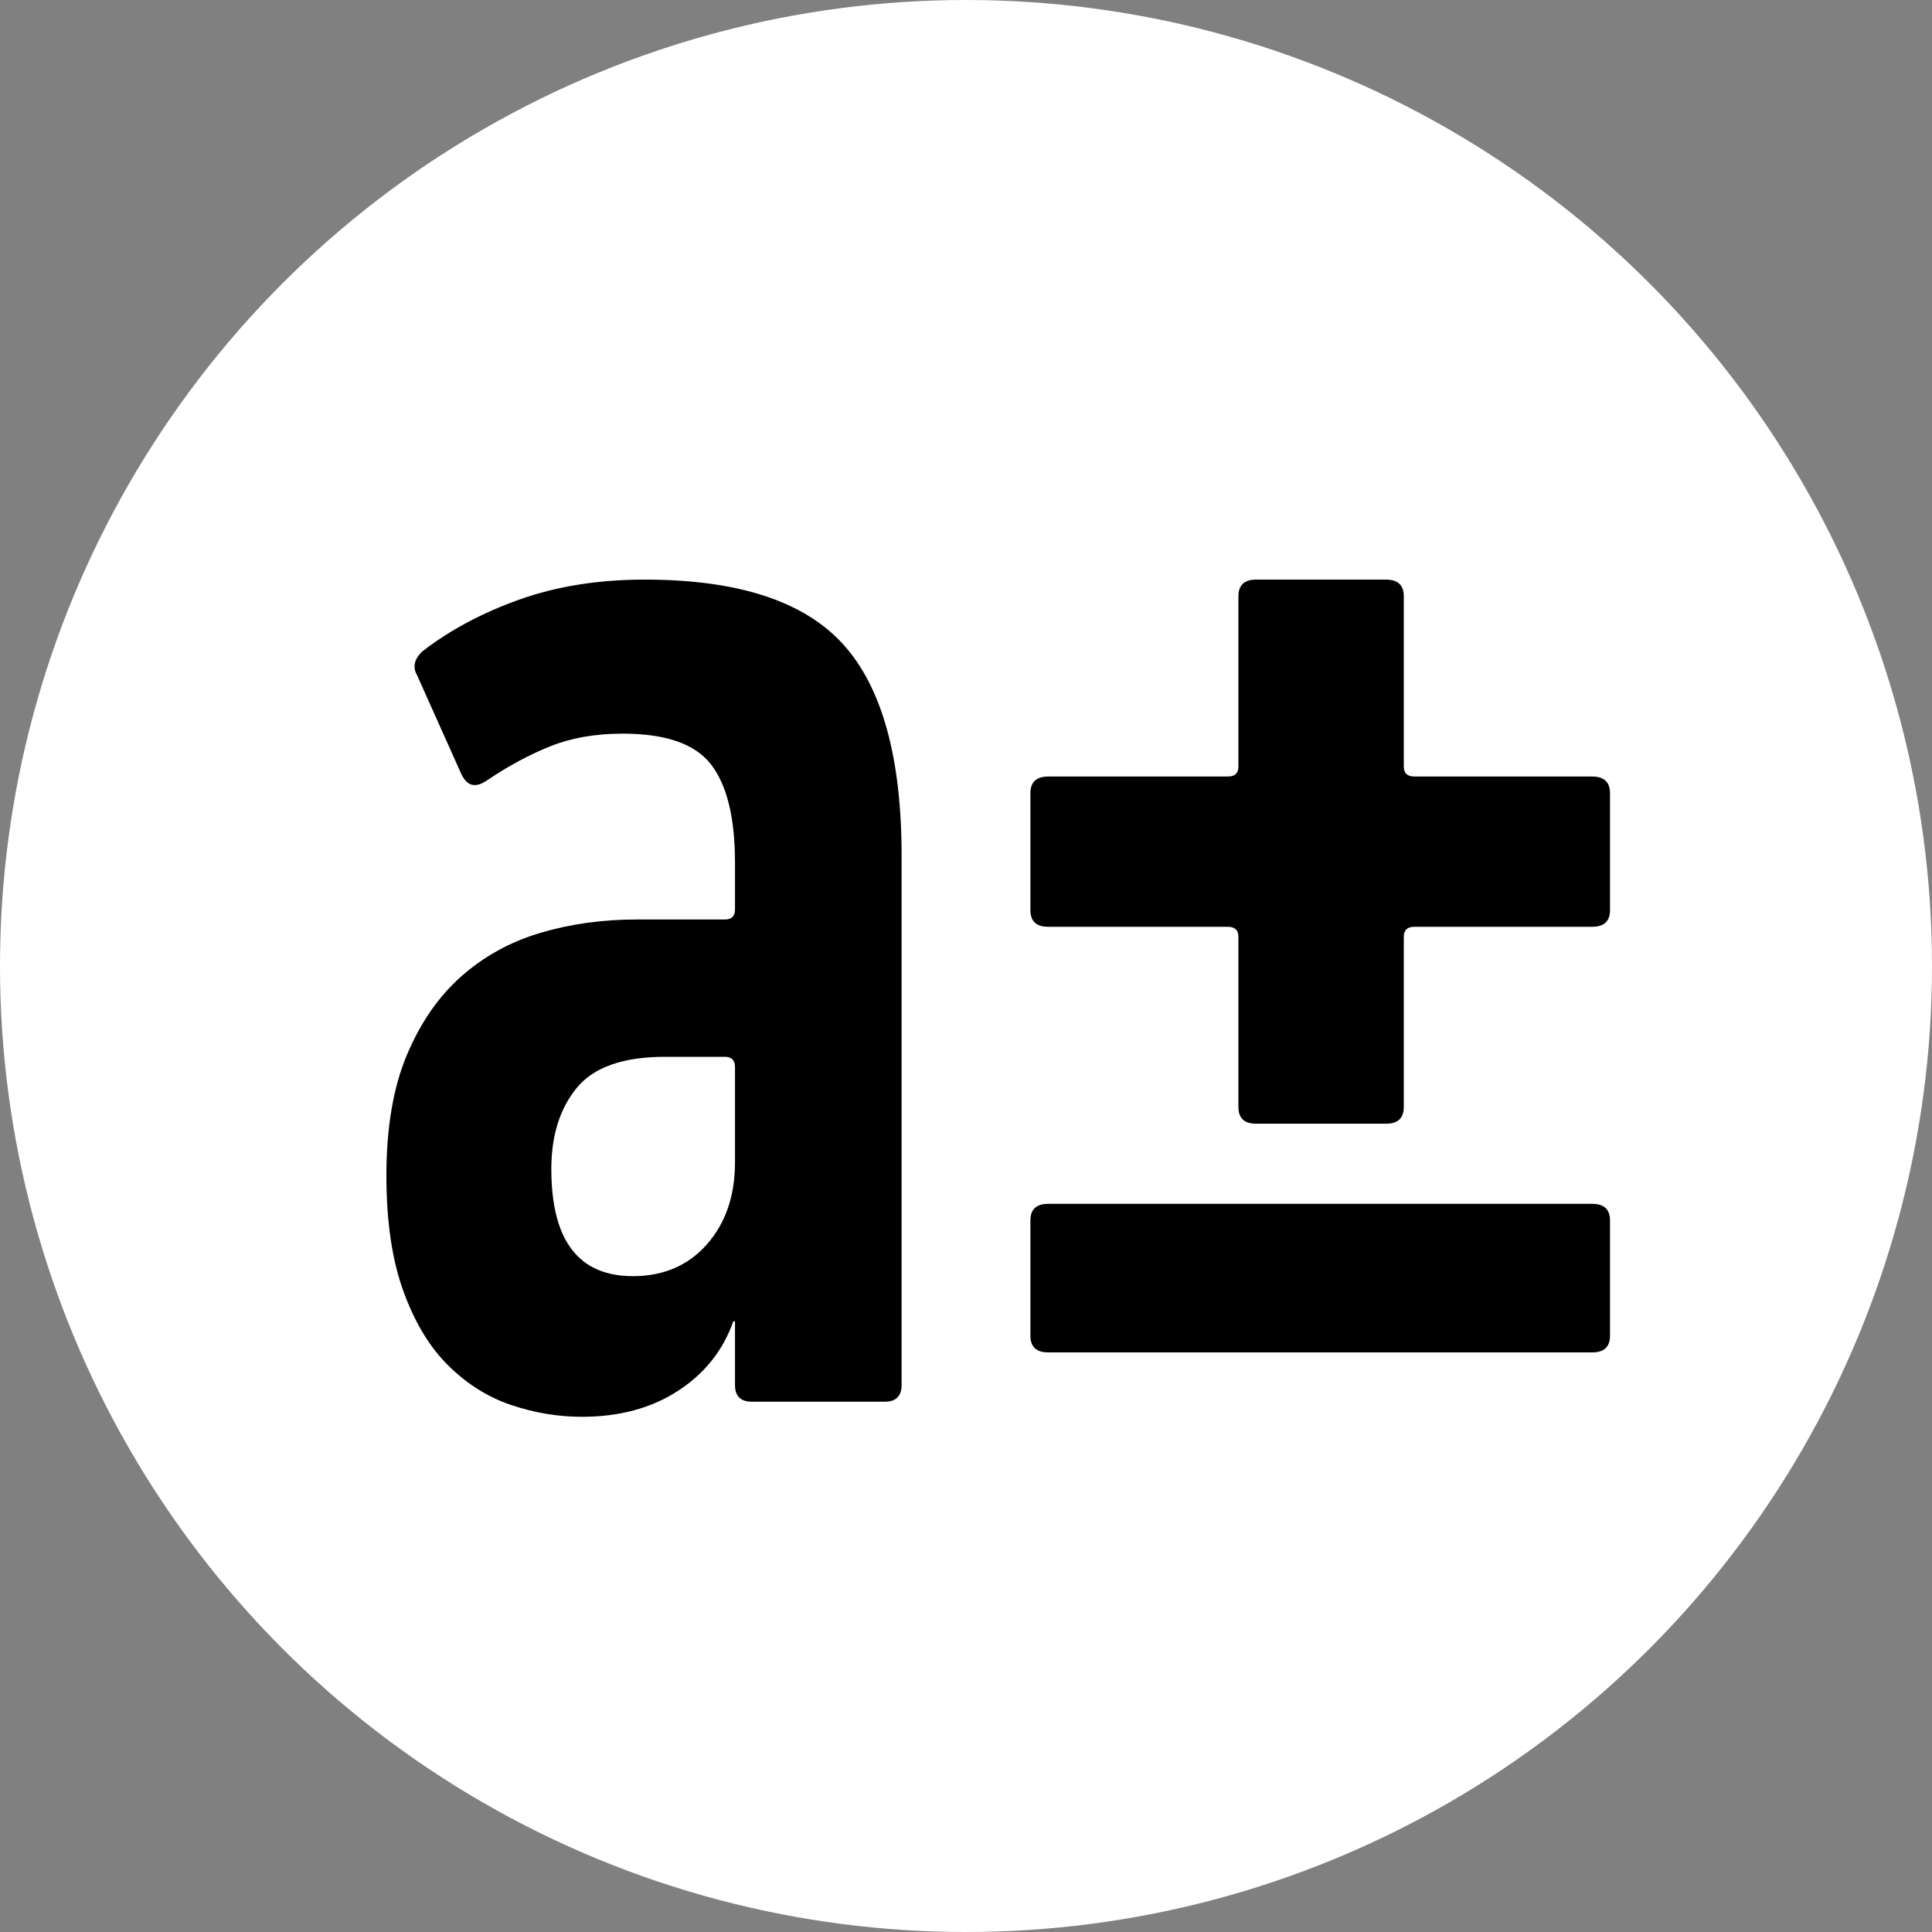 <?xml version="1.0" encoding="UTF-8"?>
<svg width="30px" height="30px" viewBox="0 0 30 30" version="1.1" xmlns="http://www.w3.org/2000/svg" xmlns:xlink="http://www.w3.org/1999/xlink">
    <rect x="0" y="0" width="30" height="30" fill="#808080" stroke="none"/>
    <g id="Page-1" stroke="none" stroke-width="1" fill="none" fill-rule="evenodd">
        <g id="Group-2">
            <circle id="Oval-Copy-2" fill="#FFFFFF" cx="15" cy="15" r="15"></circle>
            <path d="M11.677,21.766 C11.501,21.766 11.413,21.679 11.413,21.506 L11.413,20.518 L11.386,20.518 C11.228,20.969 10.942,21.328 10.528,21.597 C10.114,21.866 9.617,22 9.036,22 C8.667,22 8.301,21.939 7.941,21.818 C7.58,21.697 7.254,21.493 6.964,21.207 C6.673,20.921 6.44,20.535 6.264,20.05 C6.088,19.565 6,18.967 6,18.256 C6,17.511 6.106,16.887 6.317,16.384 C6.528,15.881 6.81,15.474 7.162,15.162 C7.514,14.85 7.923,14.625 8.389,14.486 C8.856,14.347 9.353,14.278 9.881,14.278 L11.254,14.278 C11.36,14.278 11.413,14.226 11.413,14.122 L11.413,13.394 C11.413,12.701 11.289,12.194 11.043,11.873 C10.796,11.552 10.339,11.392 9.67,11.392 C9.248,11.392 8.873,11.457 8.548,11.587 C8.222,11.717 7.892,11.895 7.558,12.12 C7.382,12.241 7.25,12.207 7.162,12.016 L6.475,10.482 C6.405,10.361 6.431,10.239 6.554,10.118 C6.977,9.789 7.479,9.52 8.059,9.312 C8.64,9.104 9.292,9 10.013,9 C11.457,9 12.482,9.334 13.089,10.001 C13.696,10.668 14,11.765 14,13.29 L14,21.506 C14,21.679 13.912,21.766 13.736,21.766 L11.677,21.766 Z M9.828,19.816 C10.304,19.816 10.686,19.651 10.977,19.322 C11.267,18.993 11.413,18.568 11.413,18.048 L11.413,16.566 C11.413,16.462 11.36,16.41 11.254,16.41 L10.33,16.41 C9.679,16.41 9.221,16.57 8.957,16.891 C8.693,17.212 8.561,17.632 8.561,18.152 C8.561,19.261 8.983,19.816 9.828,19.816 Z" id="a" fill="#000000"></path>
            <path d="M19.506,17.449 C19.322,17.449 19.23,17.363 19.23,17.19 L19.23,14.546 C19.23,14.443 19.175,14.391 19.064,14.391 L16.276,14.391 C16.092,14.391 16,14.305 16,14.132 L16,12.317 C16,12.145 16.092,12.058 16.276,12.058 L19.064,12.058 C19.175,12.058 19.23,12.006 19.23,11.903 L19.23,9.259 C19.23,9.086 19.322,9 19.506,9 L21.521,9 C21.706,9 21.798,9.086 21.798,9.259 L21.798,11.903 C21.798,12.006 21.853,12.058 21.963,12.058 L24.724,12.058 C24.908,12.058 25,12.145 25,12.317 L25,14.132 C25,14.305 24.908,14.391 24.724,14.391 L21.963,14.391 C21.853,14.391 21.798,14.443 21.798,14.546 L21.798,17.19 C21.798,17.363 21.706,17.449 21.521,17.449 L19.506,17.449 Z M16.276,21 C16.092,21 16,20.914 16,20.741 L16,18.952 C16,18.78 16.092,18.693 16.276,18.693 L24.724,18.693 C24.908,18.693 25,18.78 25,18.952 L25,20.741 C25,20.914 24.908,21 24.724,21 L16.276,21 Z" id="±" fill="#000000"></path>
        </g>
    </g>
</svg>
